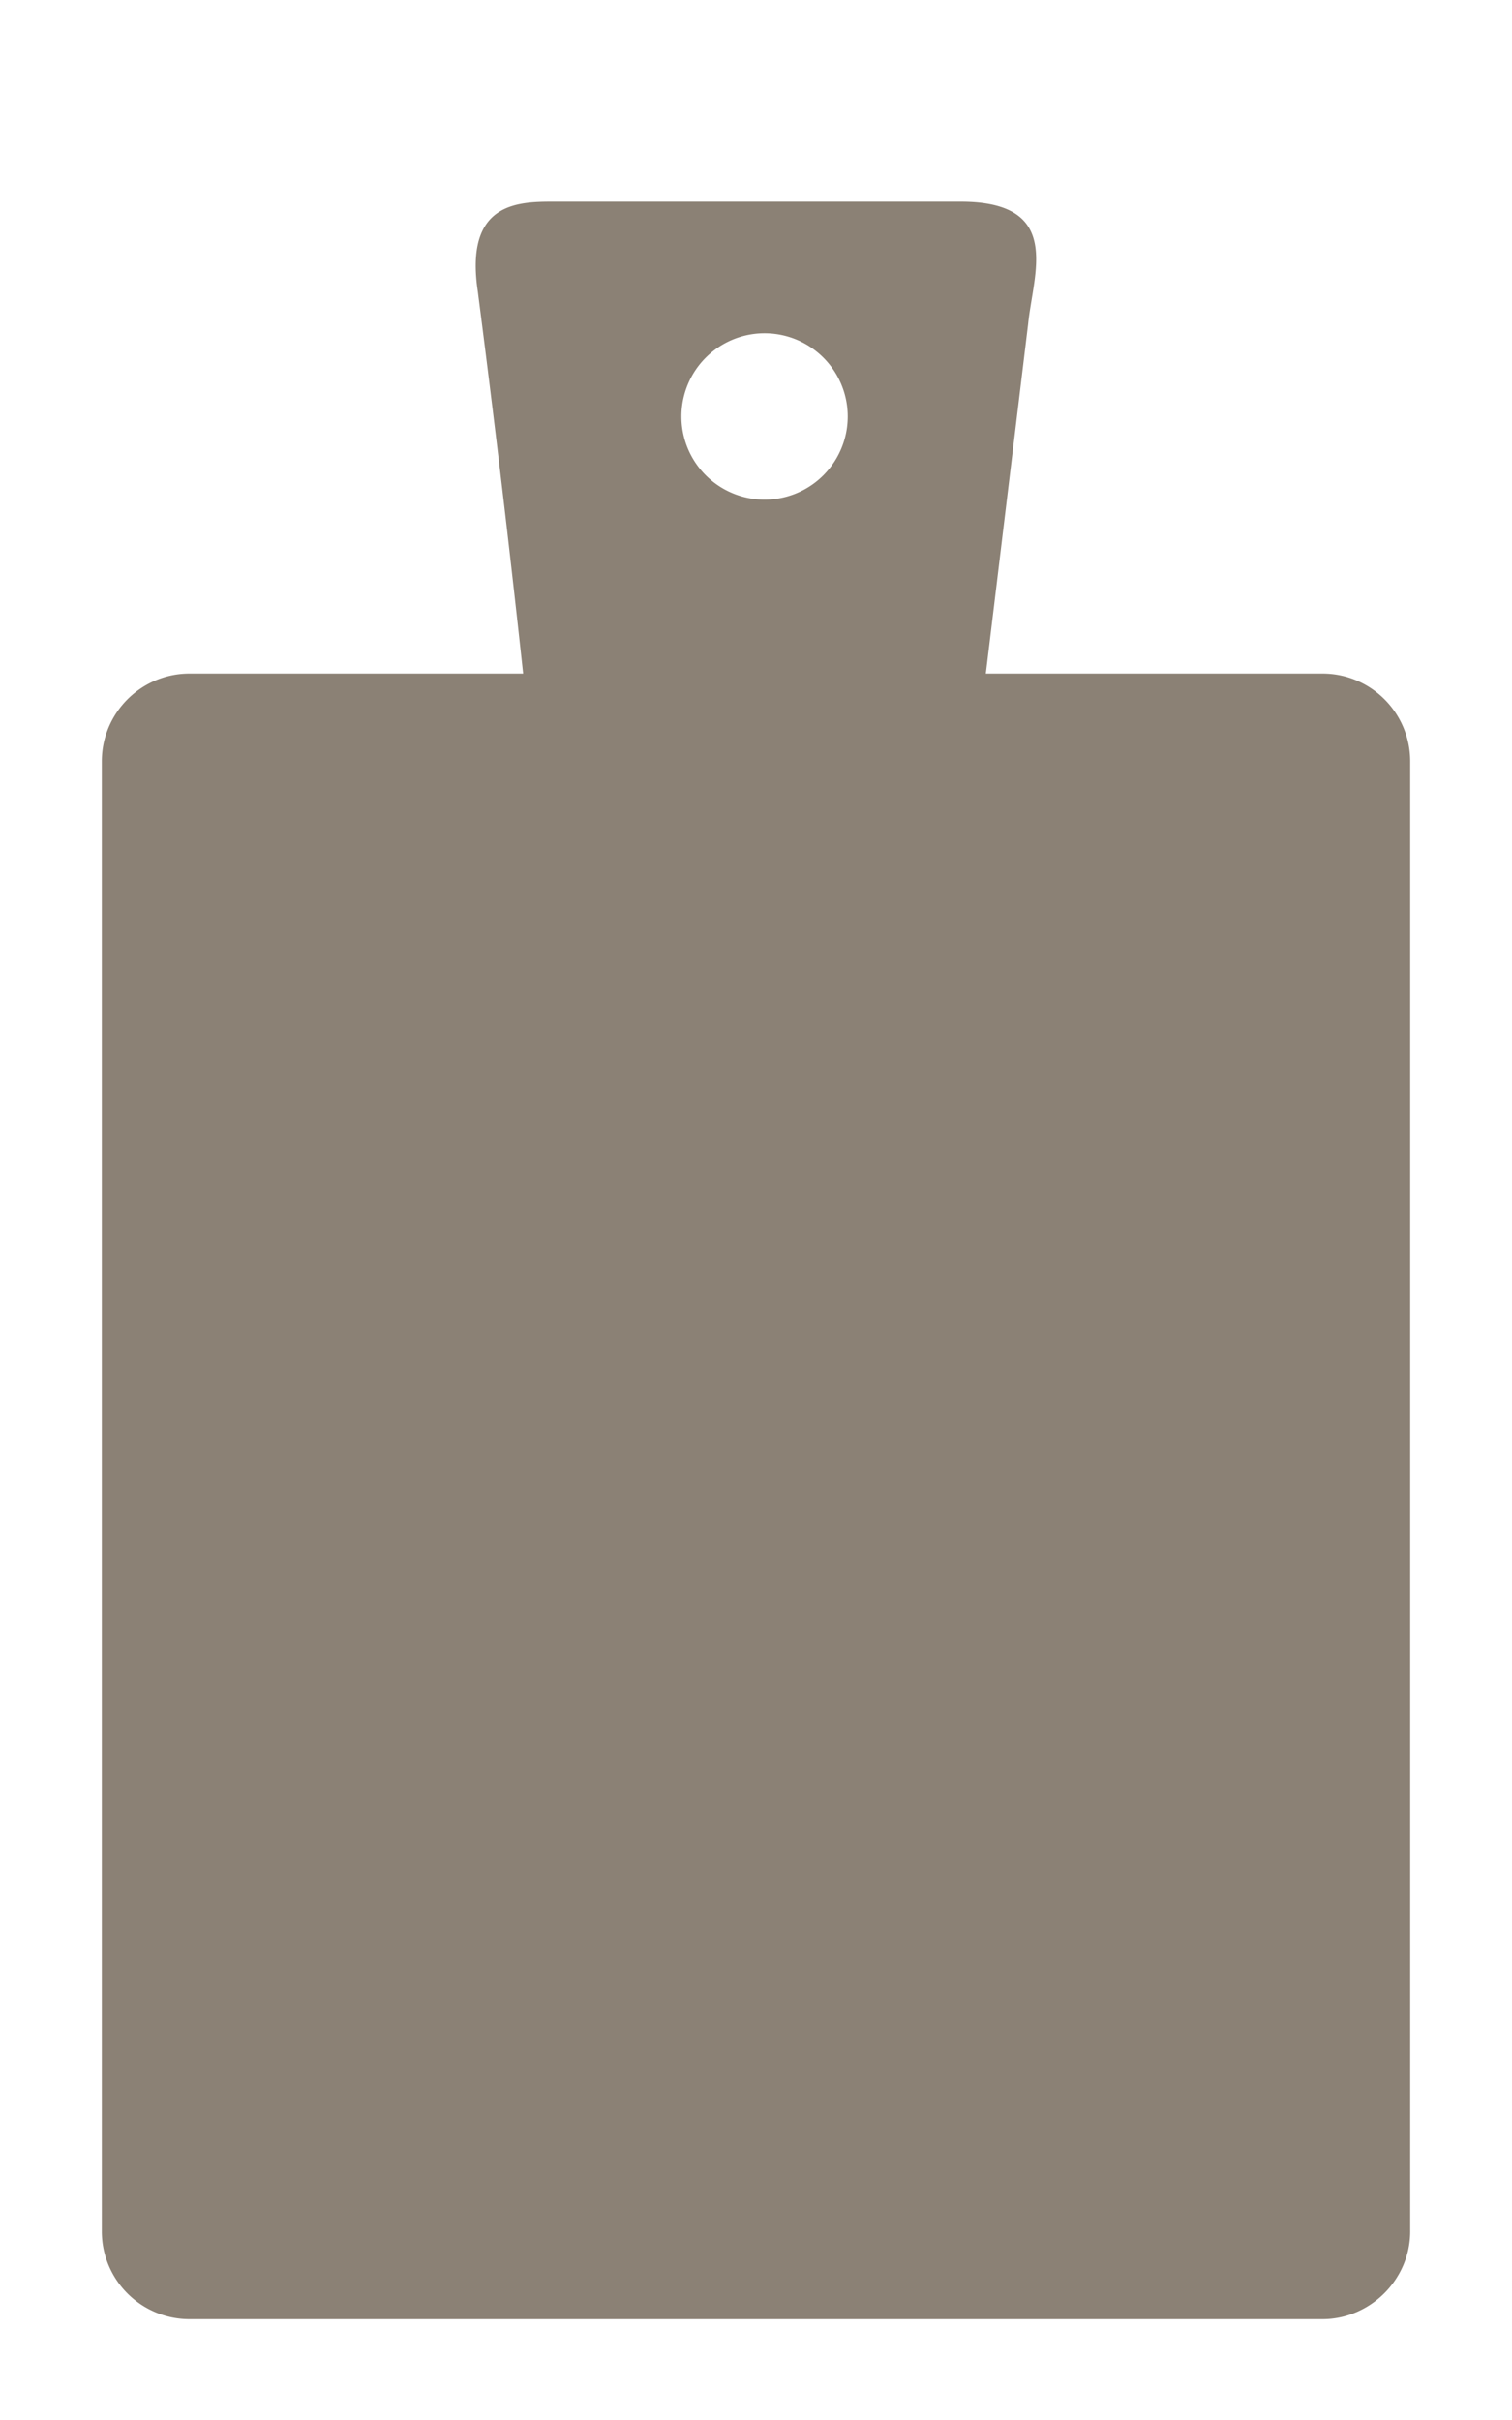 <svg xmlns="http://www.w3.org/2000/svg" xmlns:xlink="http://www.w3.org/1999/xlink" width="15" height="24" viewBox="0 0 15 24"><defs><path id="a" d="M369.99 244.55v14.58c0 .48-.4.87-.87.87h-11.24a.87.87 0 0 1-.87-.87v-14.58c0-.48.39-.87.87-.87h3.31a184.5 184.5 0 0 0-.45-3.79c-.13-.87.38-.89.74-.89h4.05c1.02 0 .72.71.67 1.21l-.42 3.47h3.34c.48 0 .87.39.87.87zm-7.23-3.42a.82.82 0 0 0 1.65 0 .82.82 0 0 0-1.65 0z"/></defs><g transform="translate(-356 -237)"><use fill="#8b8175" xlink:href="#a"/></g></svg>